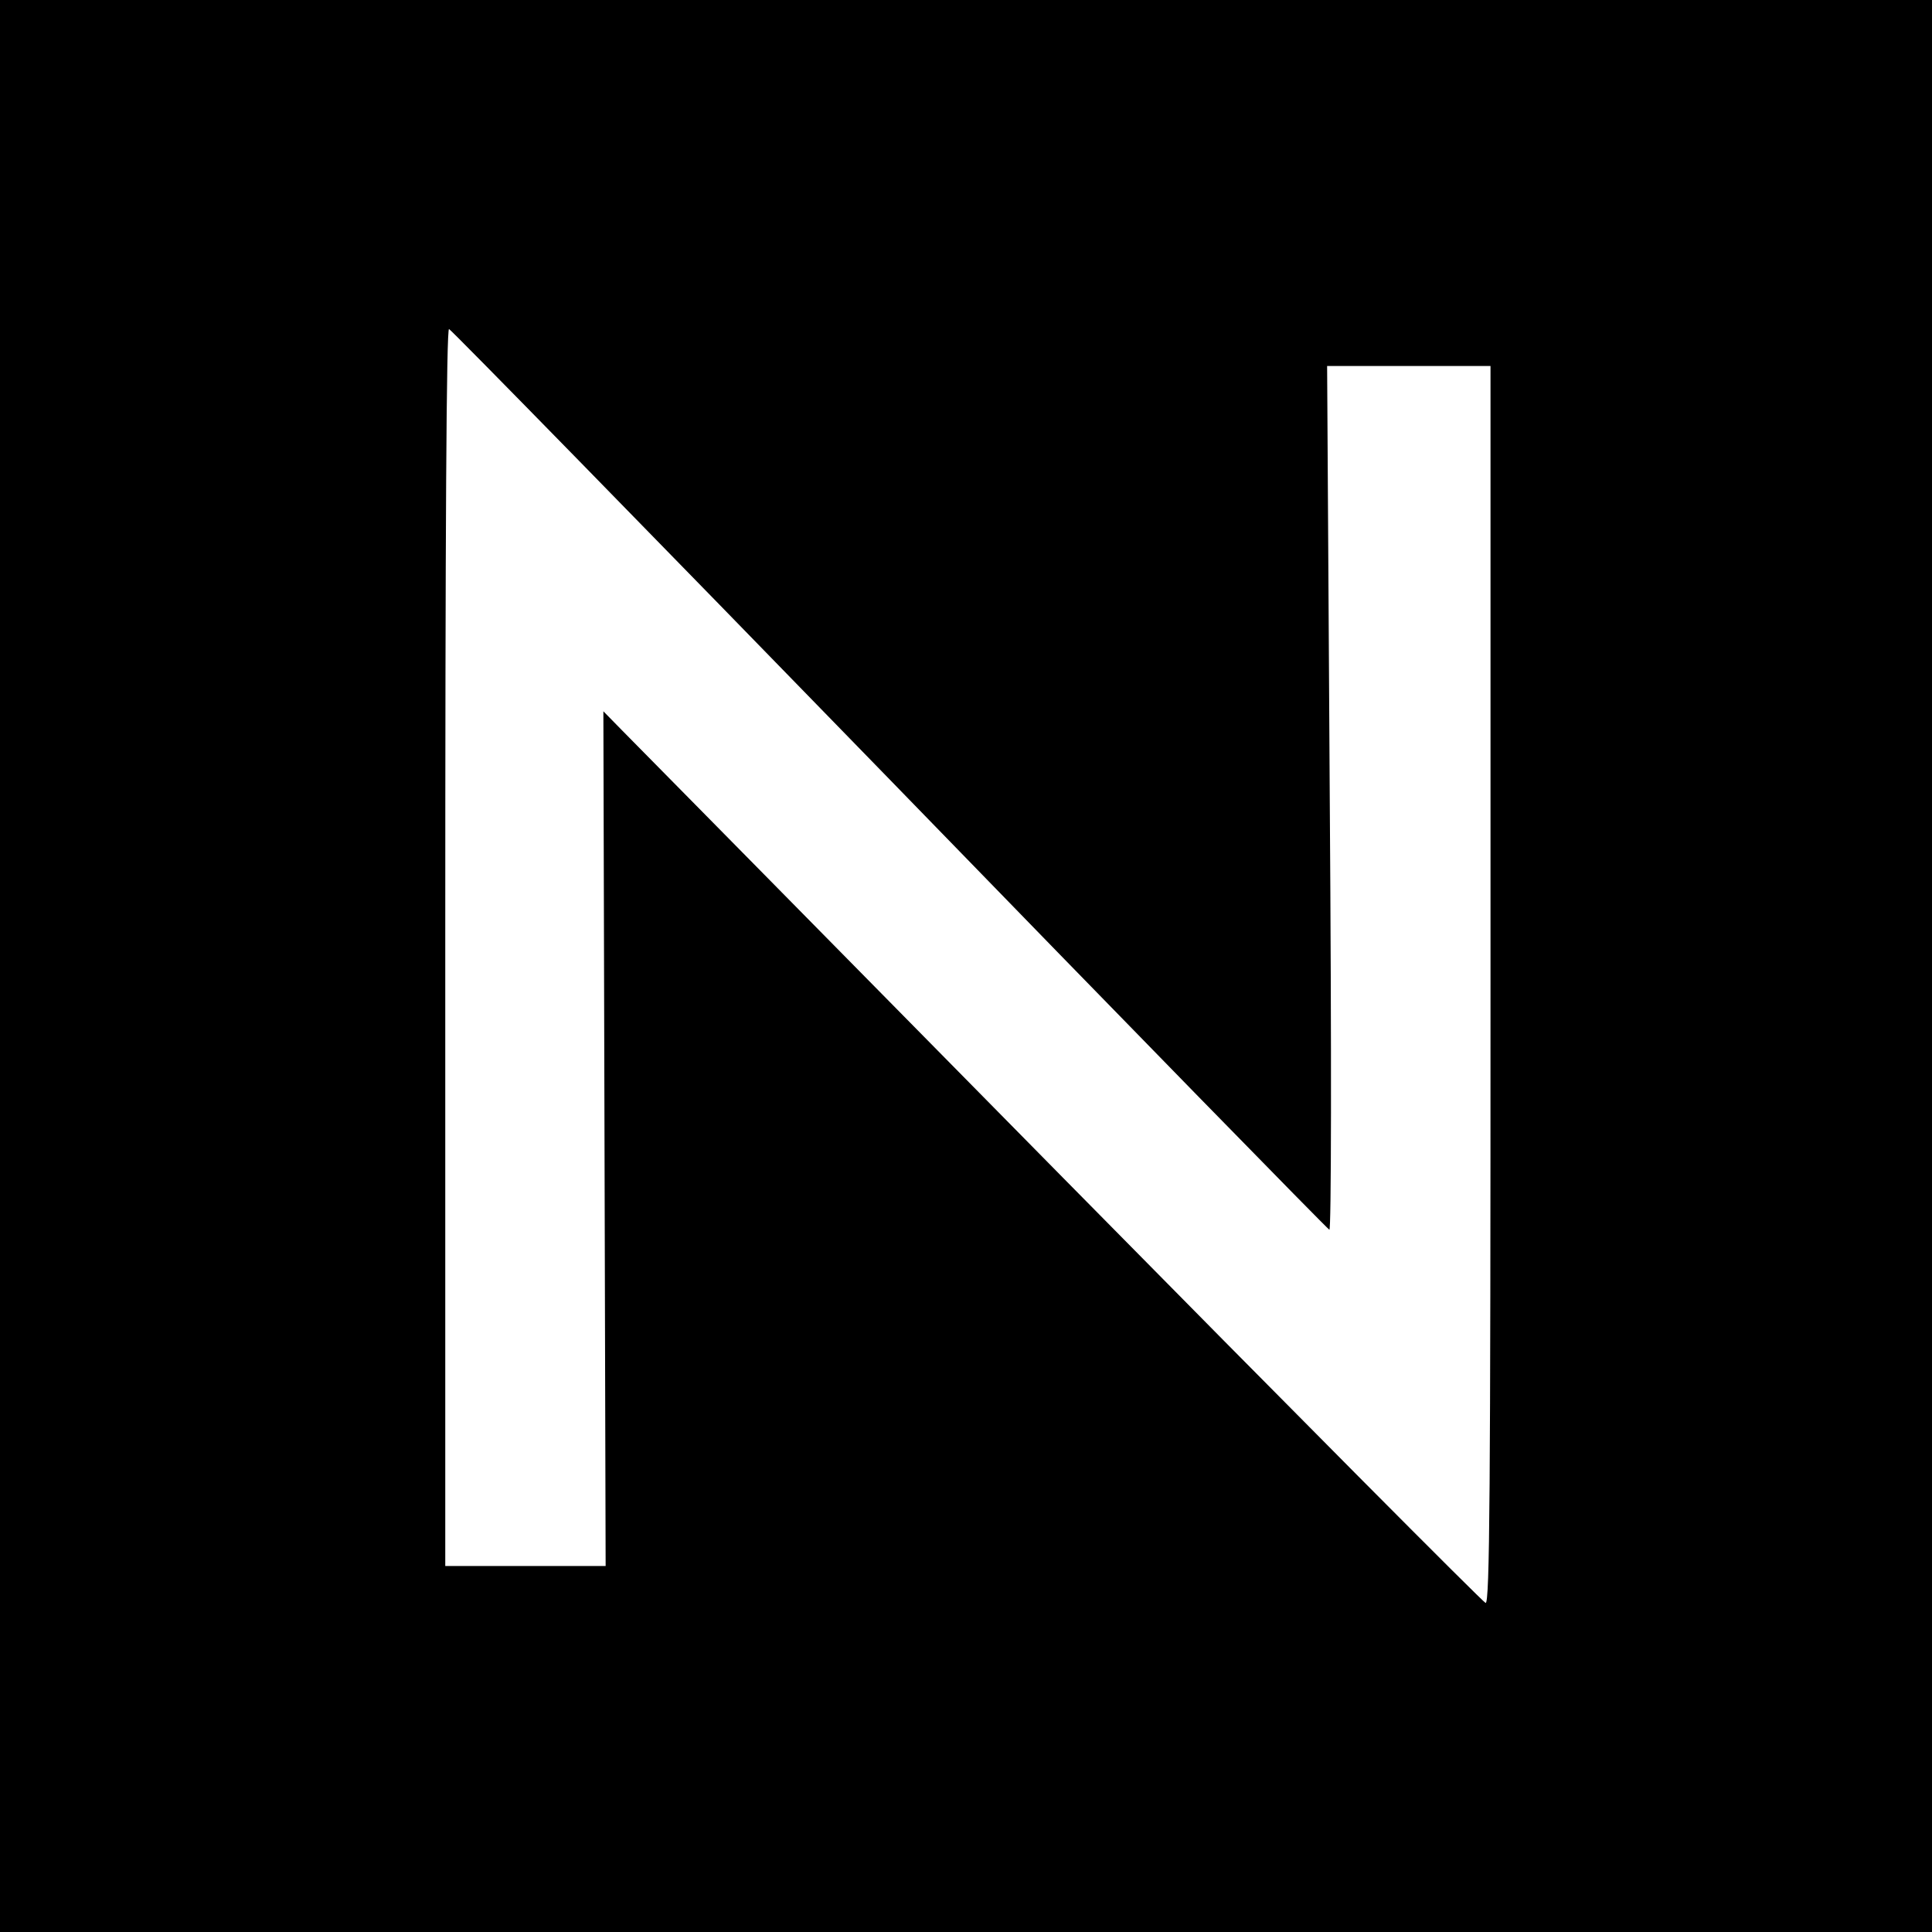 <svg version="1" xmlns="http://www.w3.org/2000/svg" width="682.667" height="682.667" viewBox="0 0 512 512"><path d="M0 256v256h512V0H0v256zm235.7-49.5c63.6 65.5 116.1 119.2 116.6 119.4.5.2.6-45.1.1-114.3L351.7 97H395v164.1c0 133.9-.2 164-1.3 163.7-.7-.2-51.4-51.2-112.6-113.3-61.3-62.2-113.6-115.3-116.3-118l-4.9-5 .3 113.3.3 113.2H118V250.9c0-110.8.3-164 1-163.7.6.2 53.1 53.9 116.7 119.3z"/></svg>